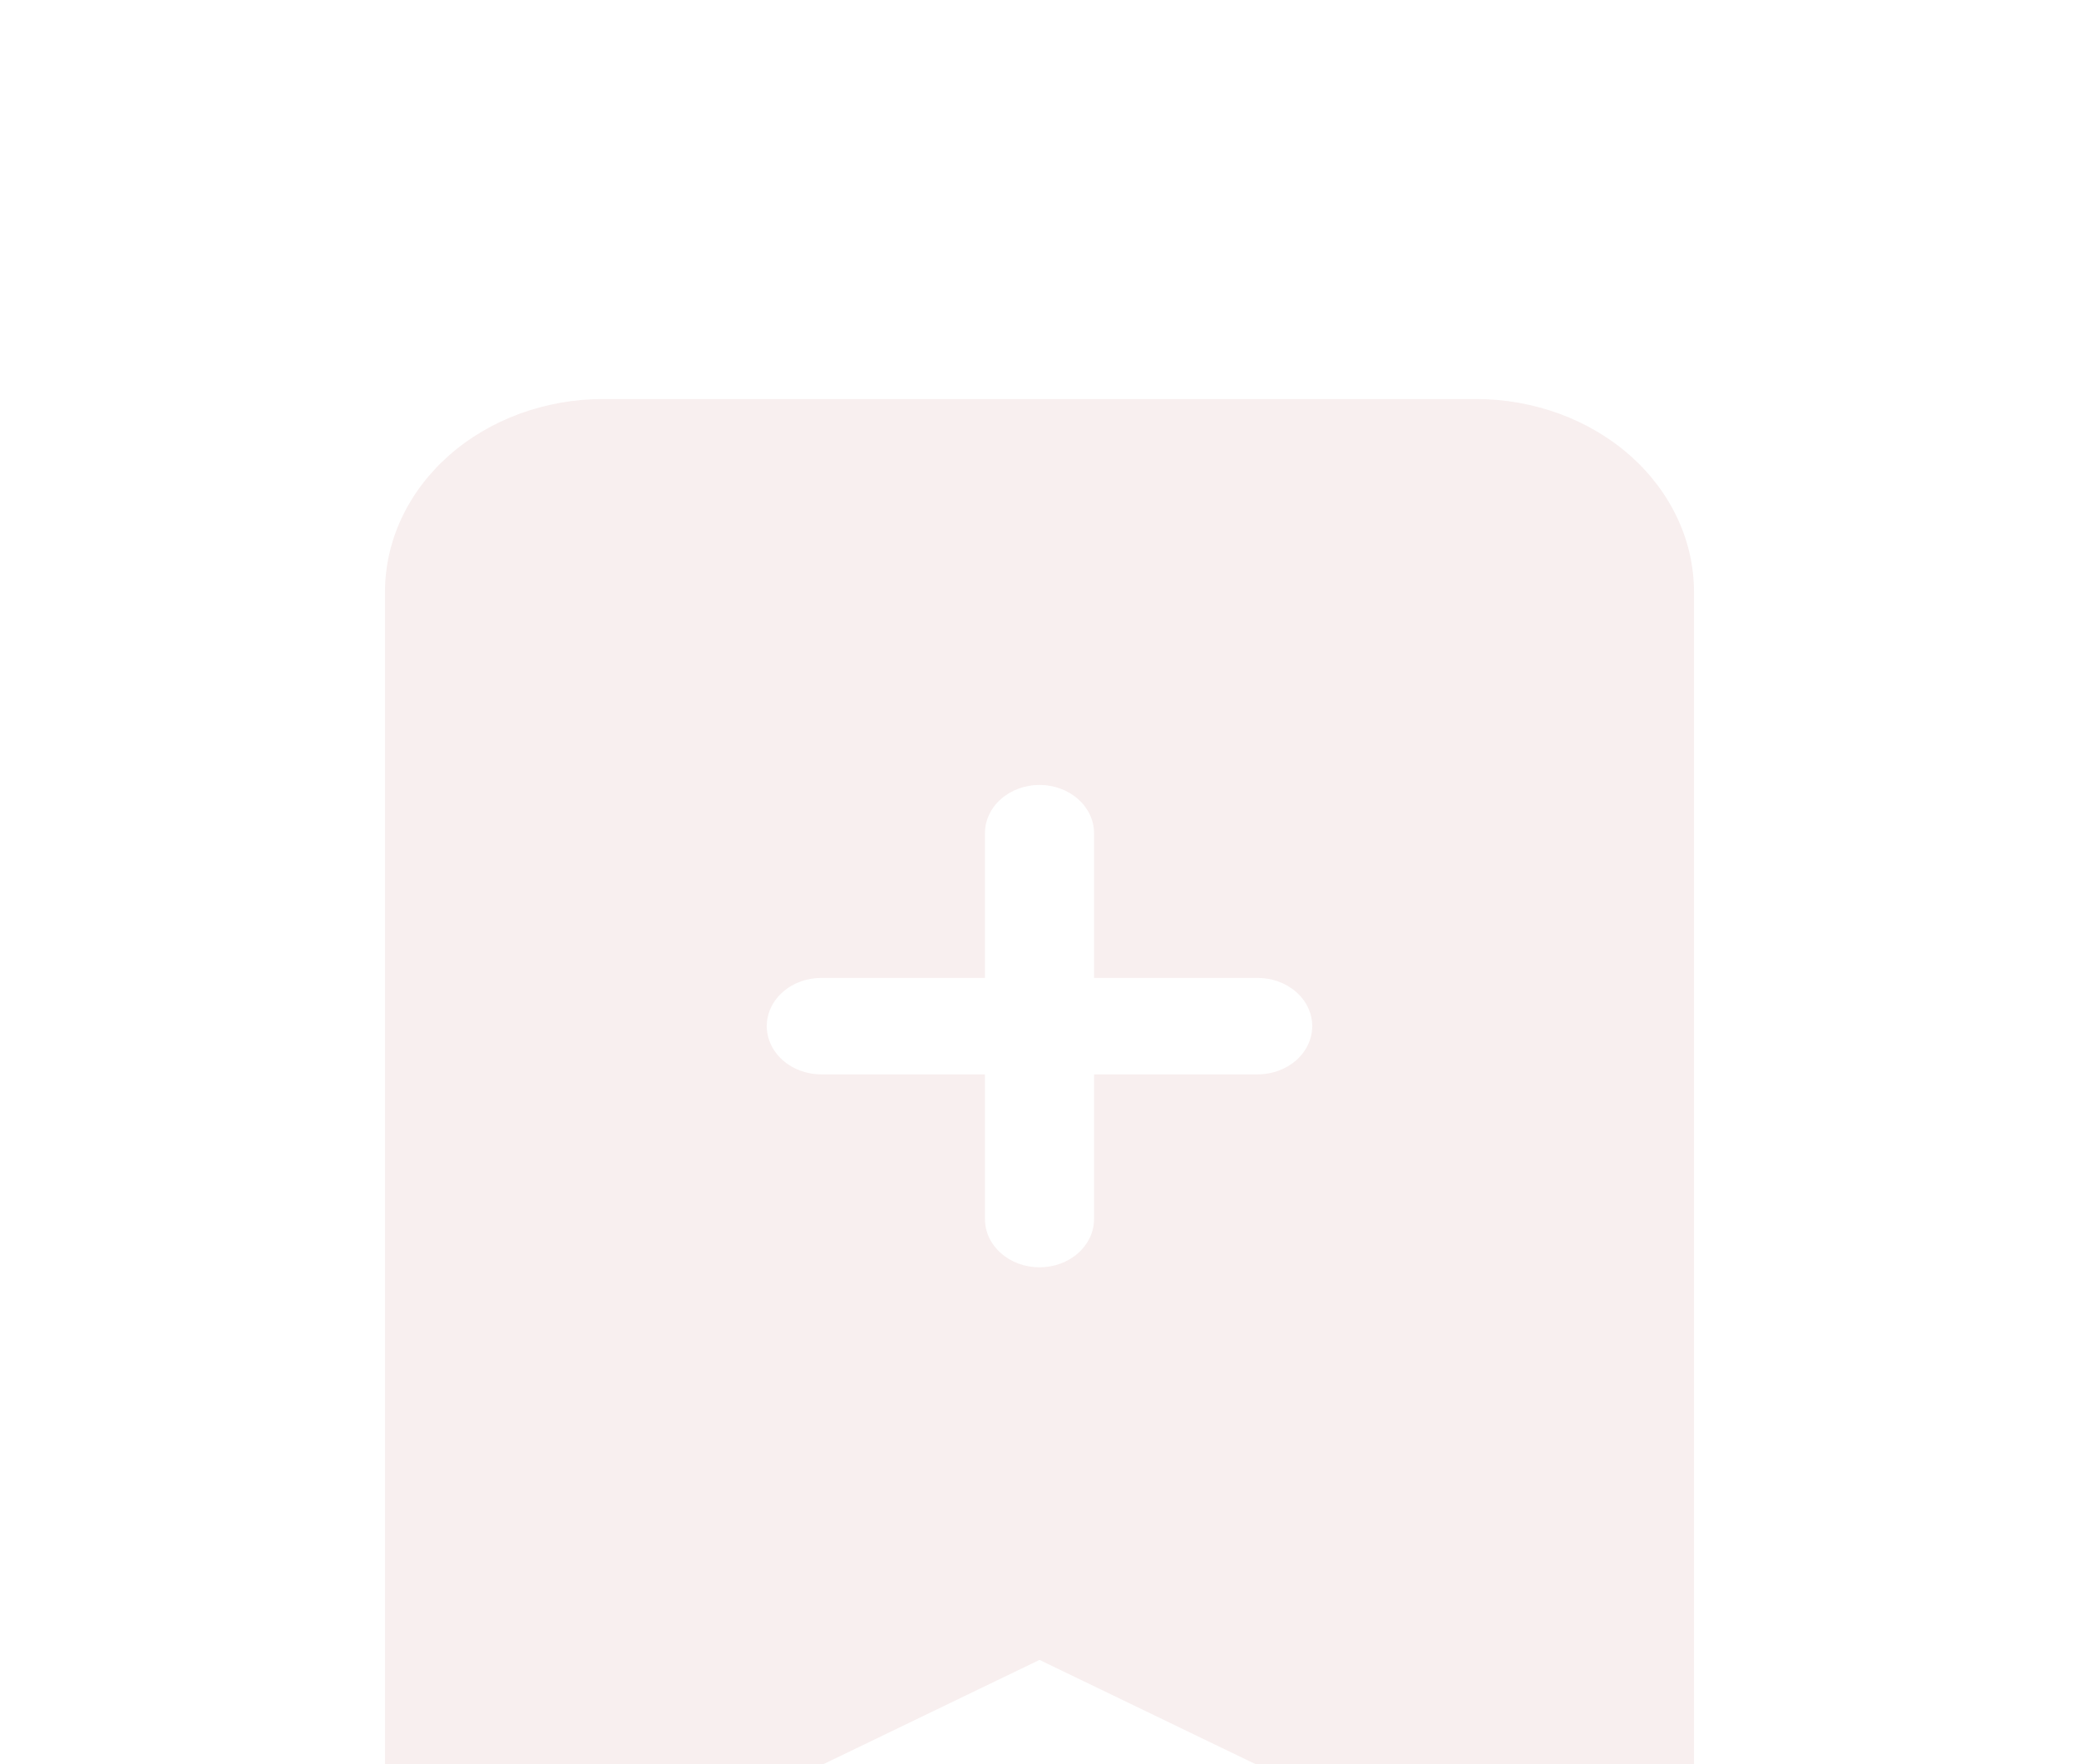 <svg width="33" height="28" viewBox="0 0 33 28" fill="none" xmlns="http://www.w3.org/2000/svg">
<g filter="url(#filter0_i_643_465)">
<path fill-rule="evenodd" clip-rule="evenodd" d="M6.111 26.067V5.396C6.111 4.584 6.476 3.805 7.125 3.23C7.775 2.656 8.656 2.333 9.574 2.333H23.426C24.344 2.333 25.225 2.656 25.875 3.23C26.524 3.805 26.889 4.584 26.889 5.396V26.067C26.889 26.2 26.85 26.331 26.776 26.446C26.701 26.562 26.594 26.658 26.465 26.726C26.335 26.794 26.189 26.831 26.038 26.833C25.888 26.835 25.739 26.803 25.608 26.739L16.5 22.345L7.392 26.739C7.26 26.803 7.112 26.835 6.962 26.833C6.811 26.831 6.664 26.794 6.535 26.726C6.406 26.658 6.299 26.562 6.224 26.446C6.15 26.331 6.111 26.2 6.111 26.067ZM17.366 9.224C17.366 9.021 17.274 8.826 17.112 8.682C16.95 8.539 16.73 8.458 16.5 8.458C16.27 8.458 16.05 8.539 15.888 8.682C15.725 8.826 15.634 9.021 15.634 9.224V11.521H13.037C12.807 11.521 12.587 11.601 12.425 11.745C12.262 11.888 12.171 12.083 12.171 12.286C12.171 12.489 12.262 12.684 12.425 12.828C12.587 12.971 12.807 13.052 13.037 13.052H15.634V15.349C15.634 15.552 15.725 15.746 15.888 15.89C16.05 16.034 16.27 16.114 16.5 16.114C16.73 16.114 16.95 16.034 17.112 15.89C17.274 15.746 17.366 15.552 17.366 15.349V13.052H19.963C20.192 13.052 20.413 12.971 20.575 12.828C20.738 12.684 20.829 12.489 20.829 12.286C20.829 12.083 20.738 11.888 20.575 11.745C20.413 11.601 20.192 11.521 19.963 11.521H17.366V9.224Z" fill="#F8EFEF"/>
</g>
<defs>
<filter id="filter0_i_643_465" x="0" y="0" width="33" height="32" filterUnits="userSpaceOnUse" color-interpolation-filters="sRGB">
<feFlood flood-opacity="0" result="BackgroundImageFix"/>
<feBlend mode="normal" in="SourceGraphic" in2="BackgroundImageFix" result="shape"/>
<feColorMatrix in="SourceAlpha" type="matrix" values="0 0 0 0 0 0 0 0 0 0 0 0 0 0 0 0 0 0 127 0" result="hardAlpha"/>
<feOffset dy="4"/>
<feGaussianBlur stdDeviation="2"/>
<feComposite in2="hardAlpha" operator="arithmetic" k2="-1" k3="1"/>
<feColorMatrix type="matrix" values="0 0 0 0 0 0 0 0 0 0 0 0 0 0 0 0 0 0 0.25 0"/>
<feBlend mode="normal" in2="shape" result="effect1_innerShadow_643_465"/>
</filter>
</defs>
</svg>
